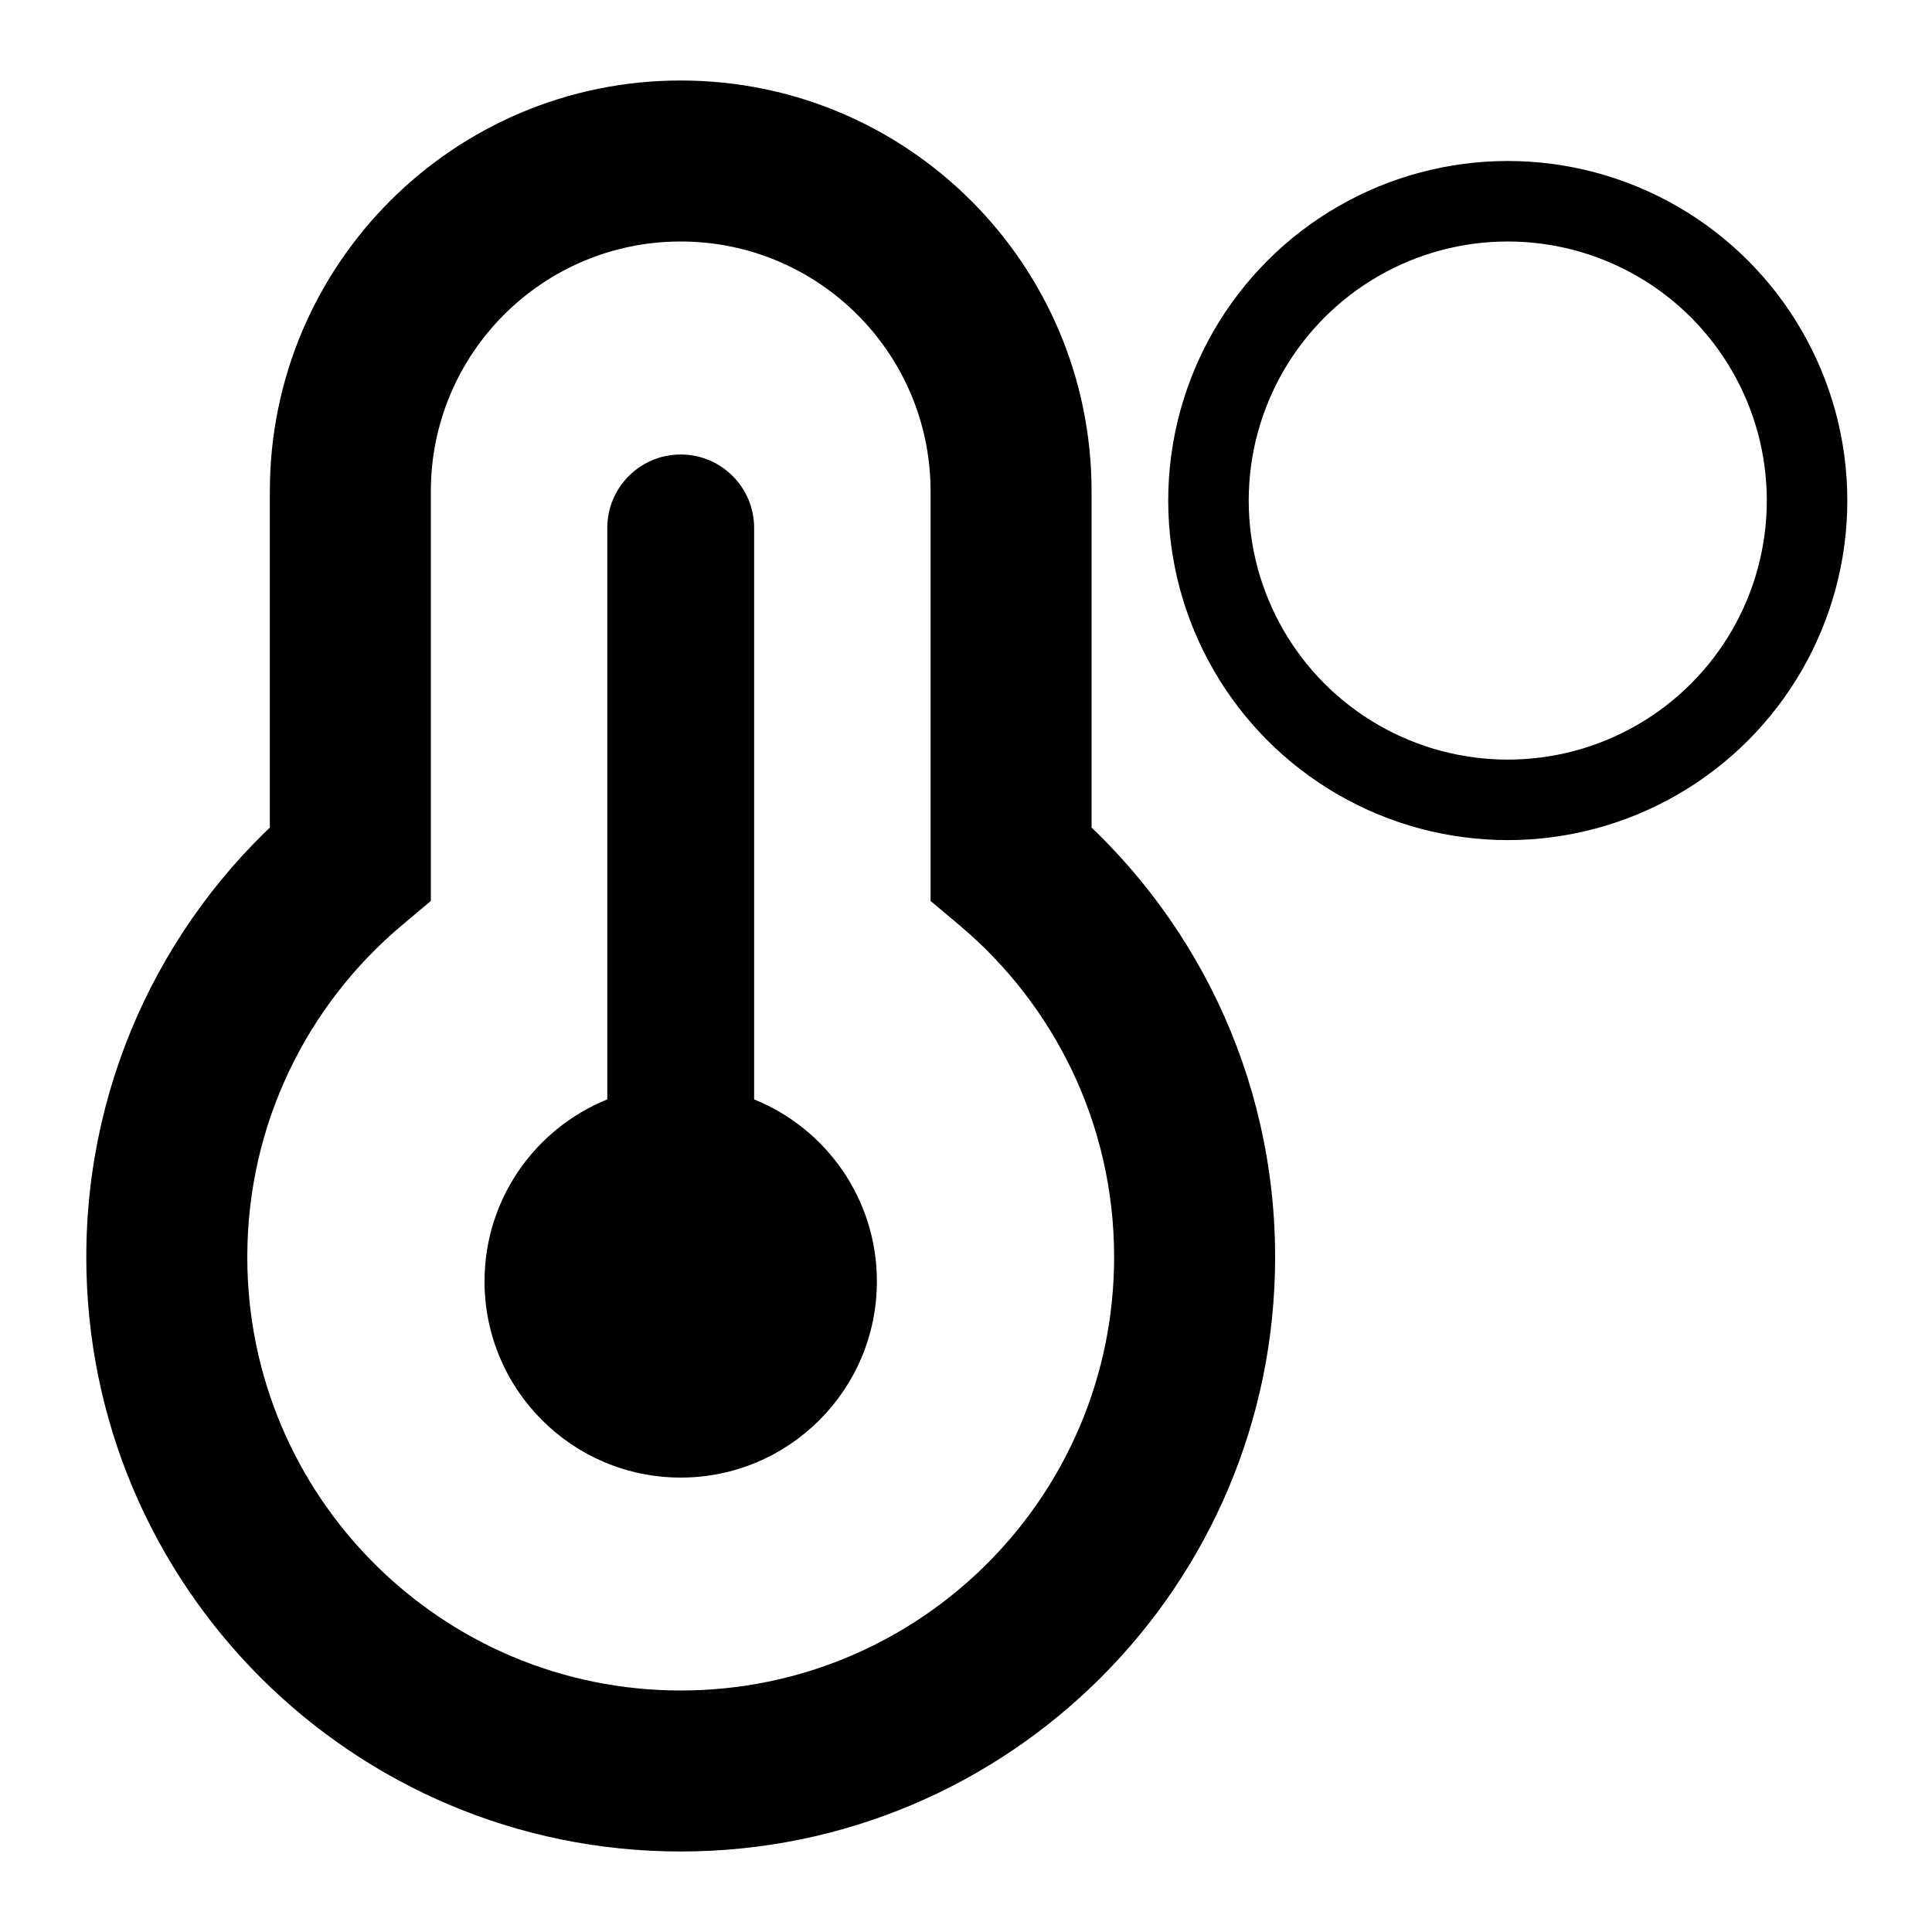 <svg width="24" height="24" viewBox="0 0 24 24" fill="none" xmlns="http://www.w3.org/2000/svg">
<g id="Frame 1">
<rect width="24" height="24" fill="white"/>
<g id="temp3">
<path id="Union" d="M4.352 10.726L4.995 11.492L5.352 11.192V10.726H4.352ZM12.56 10.726H11.56V11.192L11.917 11.492L12.56 10.726ZM5.352 6.104C5.352 4.39 6.742 3 8.456 3V1C5.637 1 3.352 3.285 3.352 6.104H5.352ZM5.352 10.726V6.104H3.352V10.726H5.352ZM3.072 15.616C3.072 13.961 3.818 12.481 4.995 11.492L3.709 9.96C2.098 11.313 1.072 13.345 1.072 15.616H3.072ZM8.456 21C5.483 21 3.072 18.59 3.072 15.616H1.072C1.072 19.694 4.378 23 8.456 23V21ZM13.84 15.616C13.84 18.59 11.43 21 8.456 21V23C12.534 23 15.84 19.694 15.84 15.616H13.84ZM11.917 11.492C13.094 12.481 13.84 13.961 13.84 15.616H15.84C15.84 13.345 14.814 11.313 13.203 9.96L11.917 11.492ZM11.56 6.104V10.726H13.56V6.104H11.56ZM8.456 3C10.17 3 11.56 4.39 11.56 6.104H13.56C13.56 3.285 11.275 1 8.456 1V3Z" fill="black"/>
<circle id="Ellipse 43" cx="18.73" cy="6.218" r="3.718" stroke="black"/>
<path id="Union_2" d="M8.456 5.646C7.952 5.646 7.544 6.054 7.544 6.558V13.657C6.65 14.018 6.019 14.894 6.019 15.918C6.019 17.263 7.11 18.355 8.456 18.355C9.802 18.355 10.893 17.263 10.893 15.918C10.893 14.894 10.262 14.018 9.368 13.657V6.558C9.368 6.054 8.96 5.646 8.456 5.646Z" fill="black"/>
</g>
</g>
</svg>
